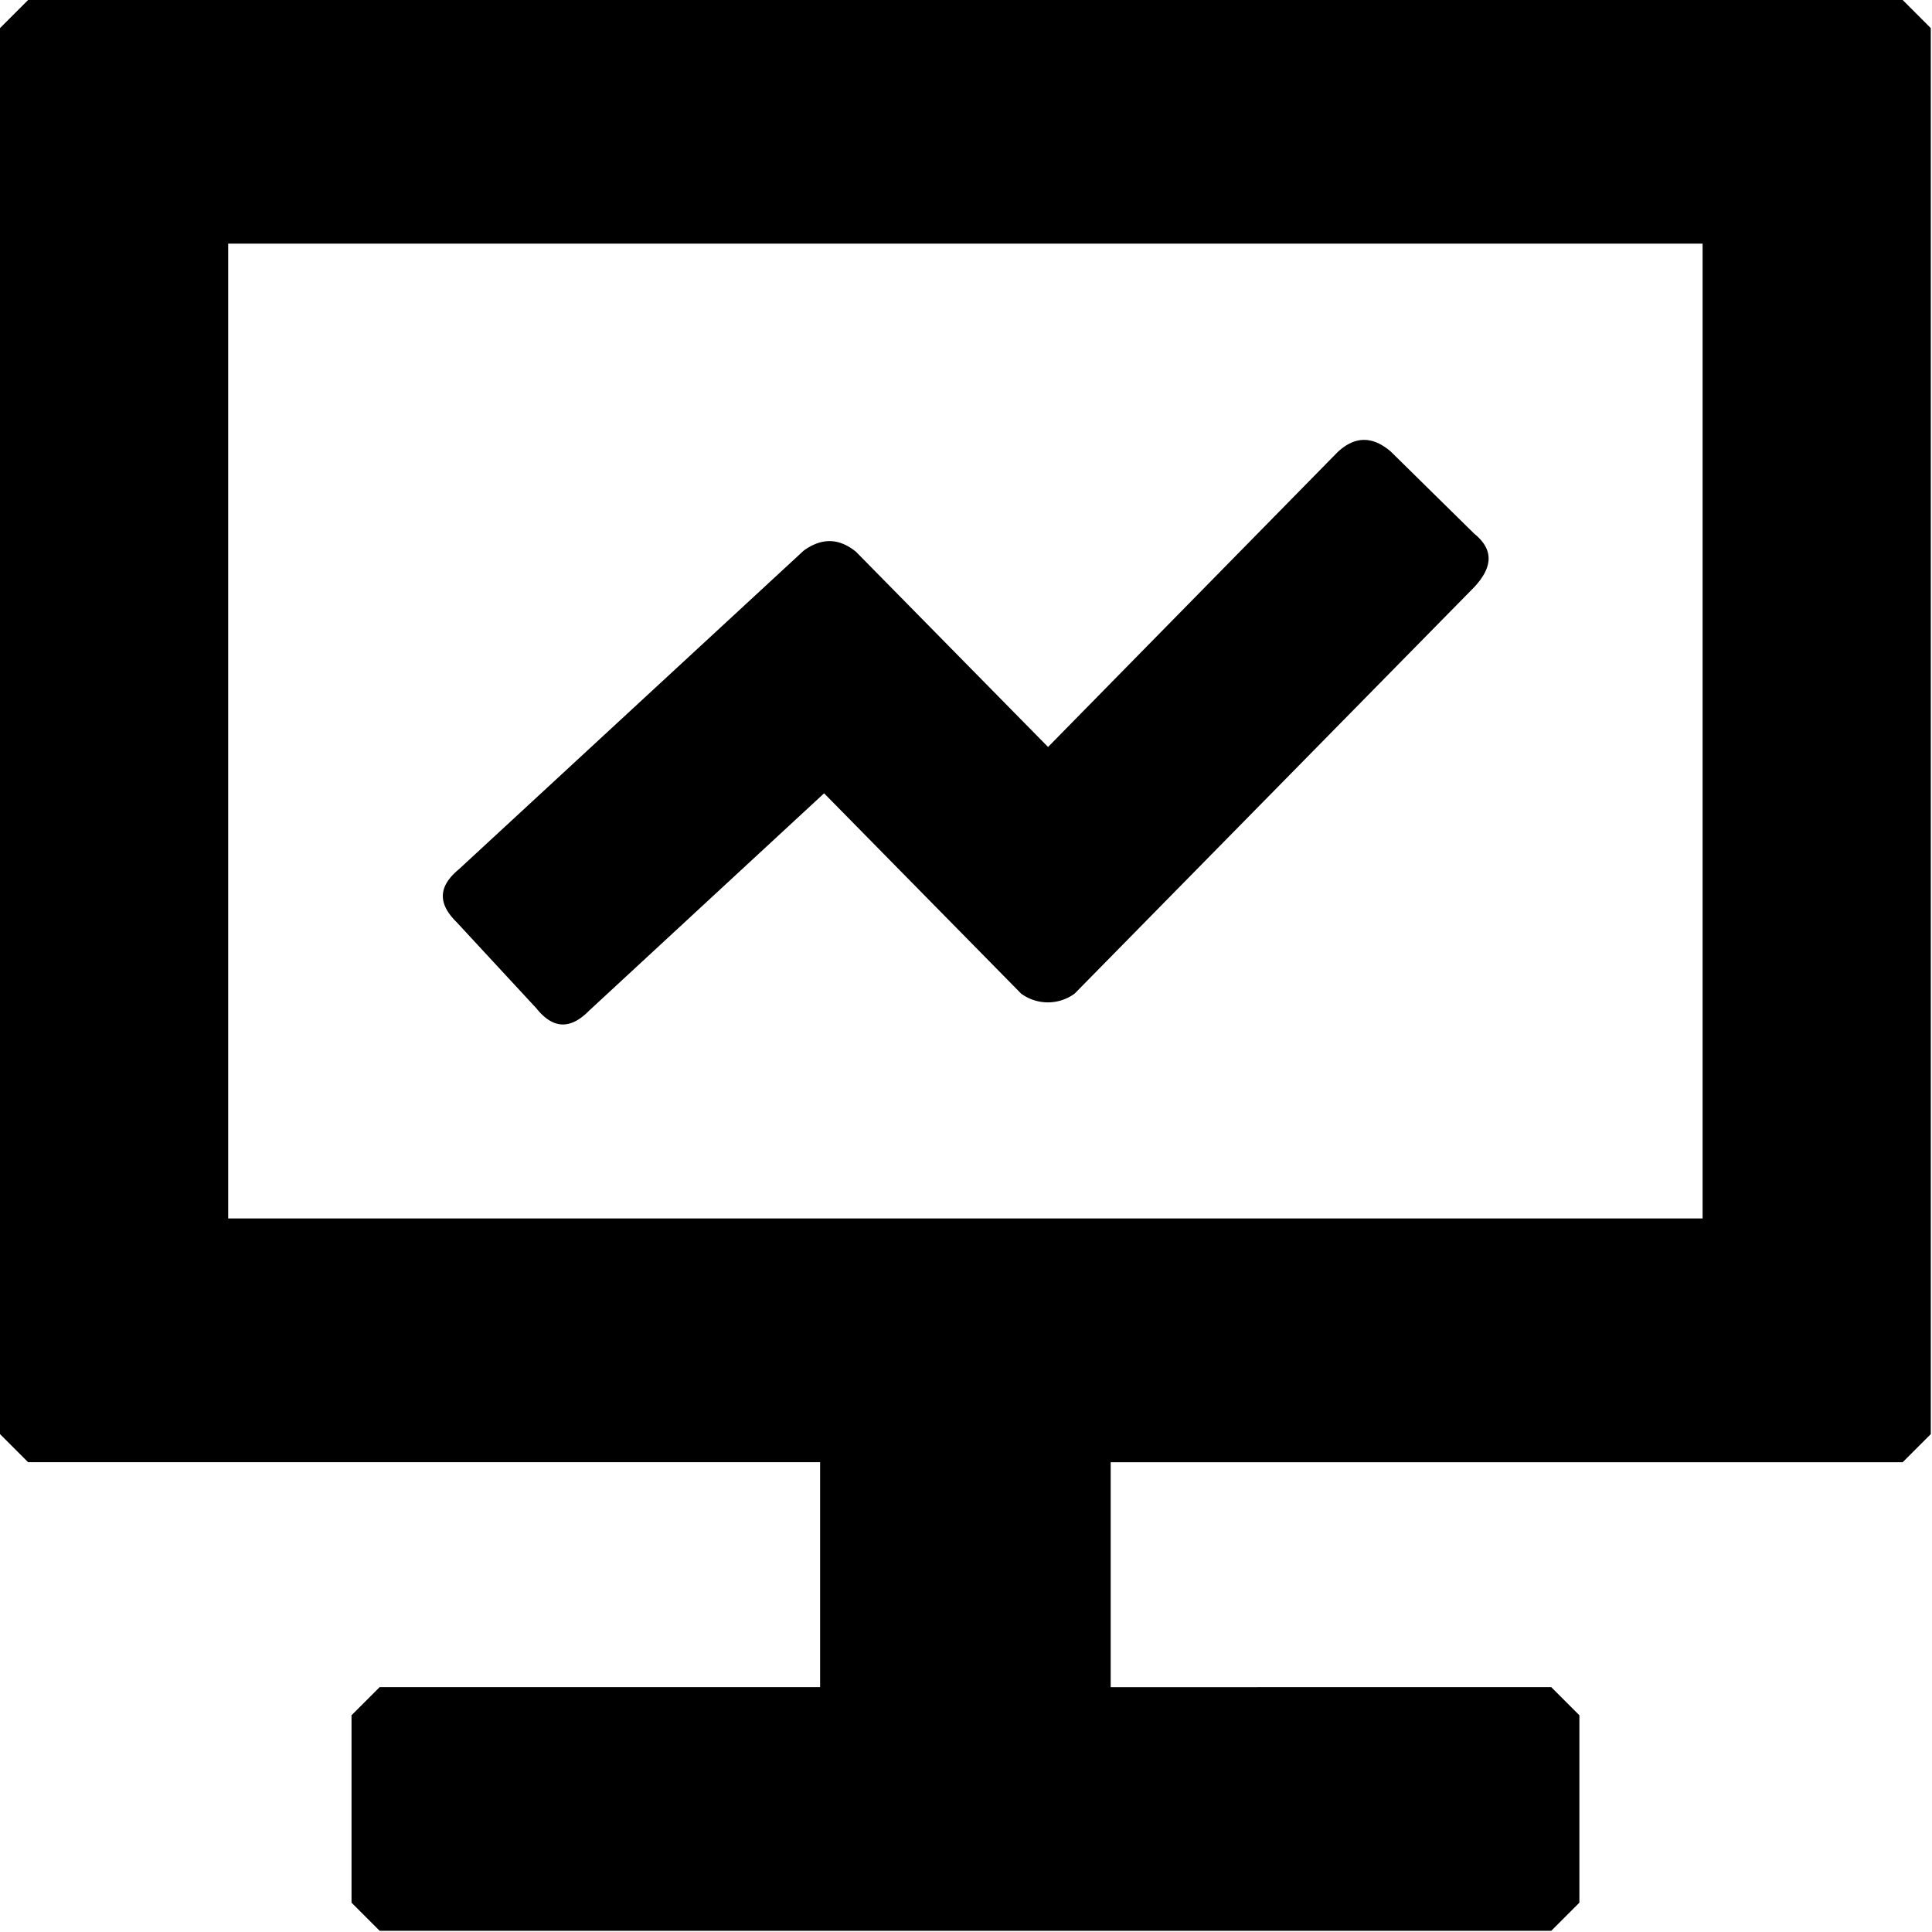<?xml version="1.0" standalone="no"?><!DOCTYPE svg PUBLIC "-//W3C//DTD SVG 1.1//EN" "http://www.w3.org/Graphics/SVG/1.1/DTD/svg11.dtd"><svg t="1590054000242" class="icon" viewBox="0 0 1024 1024" version="1.1" xmlns="http://www.w3.org/2000/svg" p-id="1539" xmlns:xlink="http://www.w3.org/1999/xlink" width="32" height="32"><defs><style type="text/css"></style></defs><path d="M1008.458 0H14.903L0 14.903v745.198l14.903 14.903h419.77v119.221h-233.454l-14.903 14.903v99.33l14.903 14.903h620.988l14.903-14.903v-99.33l-14.903-14.903H588.688v-119.221h419.77l14.903-14.903V14.903L1008.458 0zM120.948 645.804V129.135h781.464v516.669H120.948z" p-id="1540" ></path><path d="M737.139 239.338c-9.082-7.803-18.42-8.763-28.142 0.256l-153.504 156.318-101.824-103.487c-8.251-6.652-17.269-8.059-27.631-0.64L243.176 460.768c-12.216 10.106-9.978 19.316-1.087 28.078l42.214 45.603c9.53 11.897 18.868 10.489 28.014 1.151l124.466-115.128 104.447 106.174a23.985 23.985 0 0 0 28.334 0l212.027-215.673c8.699-9.53 11.065-18.996-0.256-28.142l-44.196-43.493z" p-id="1541" ></path></svg>
